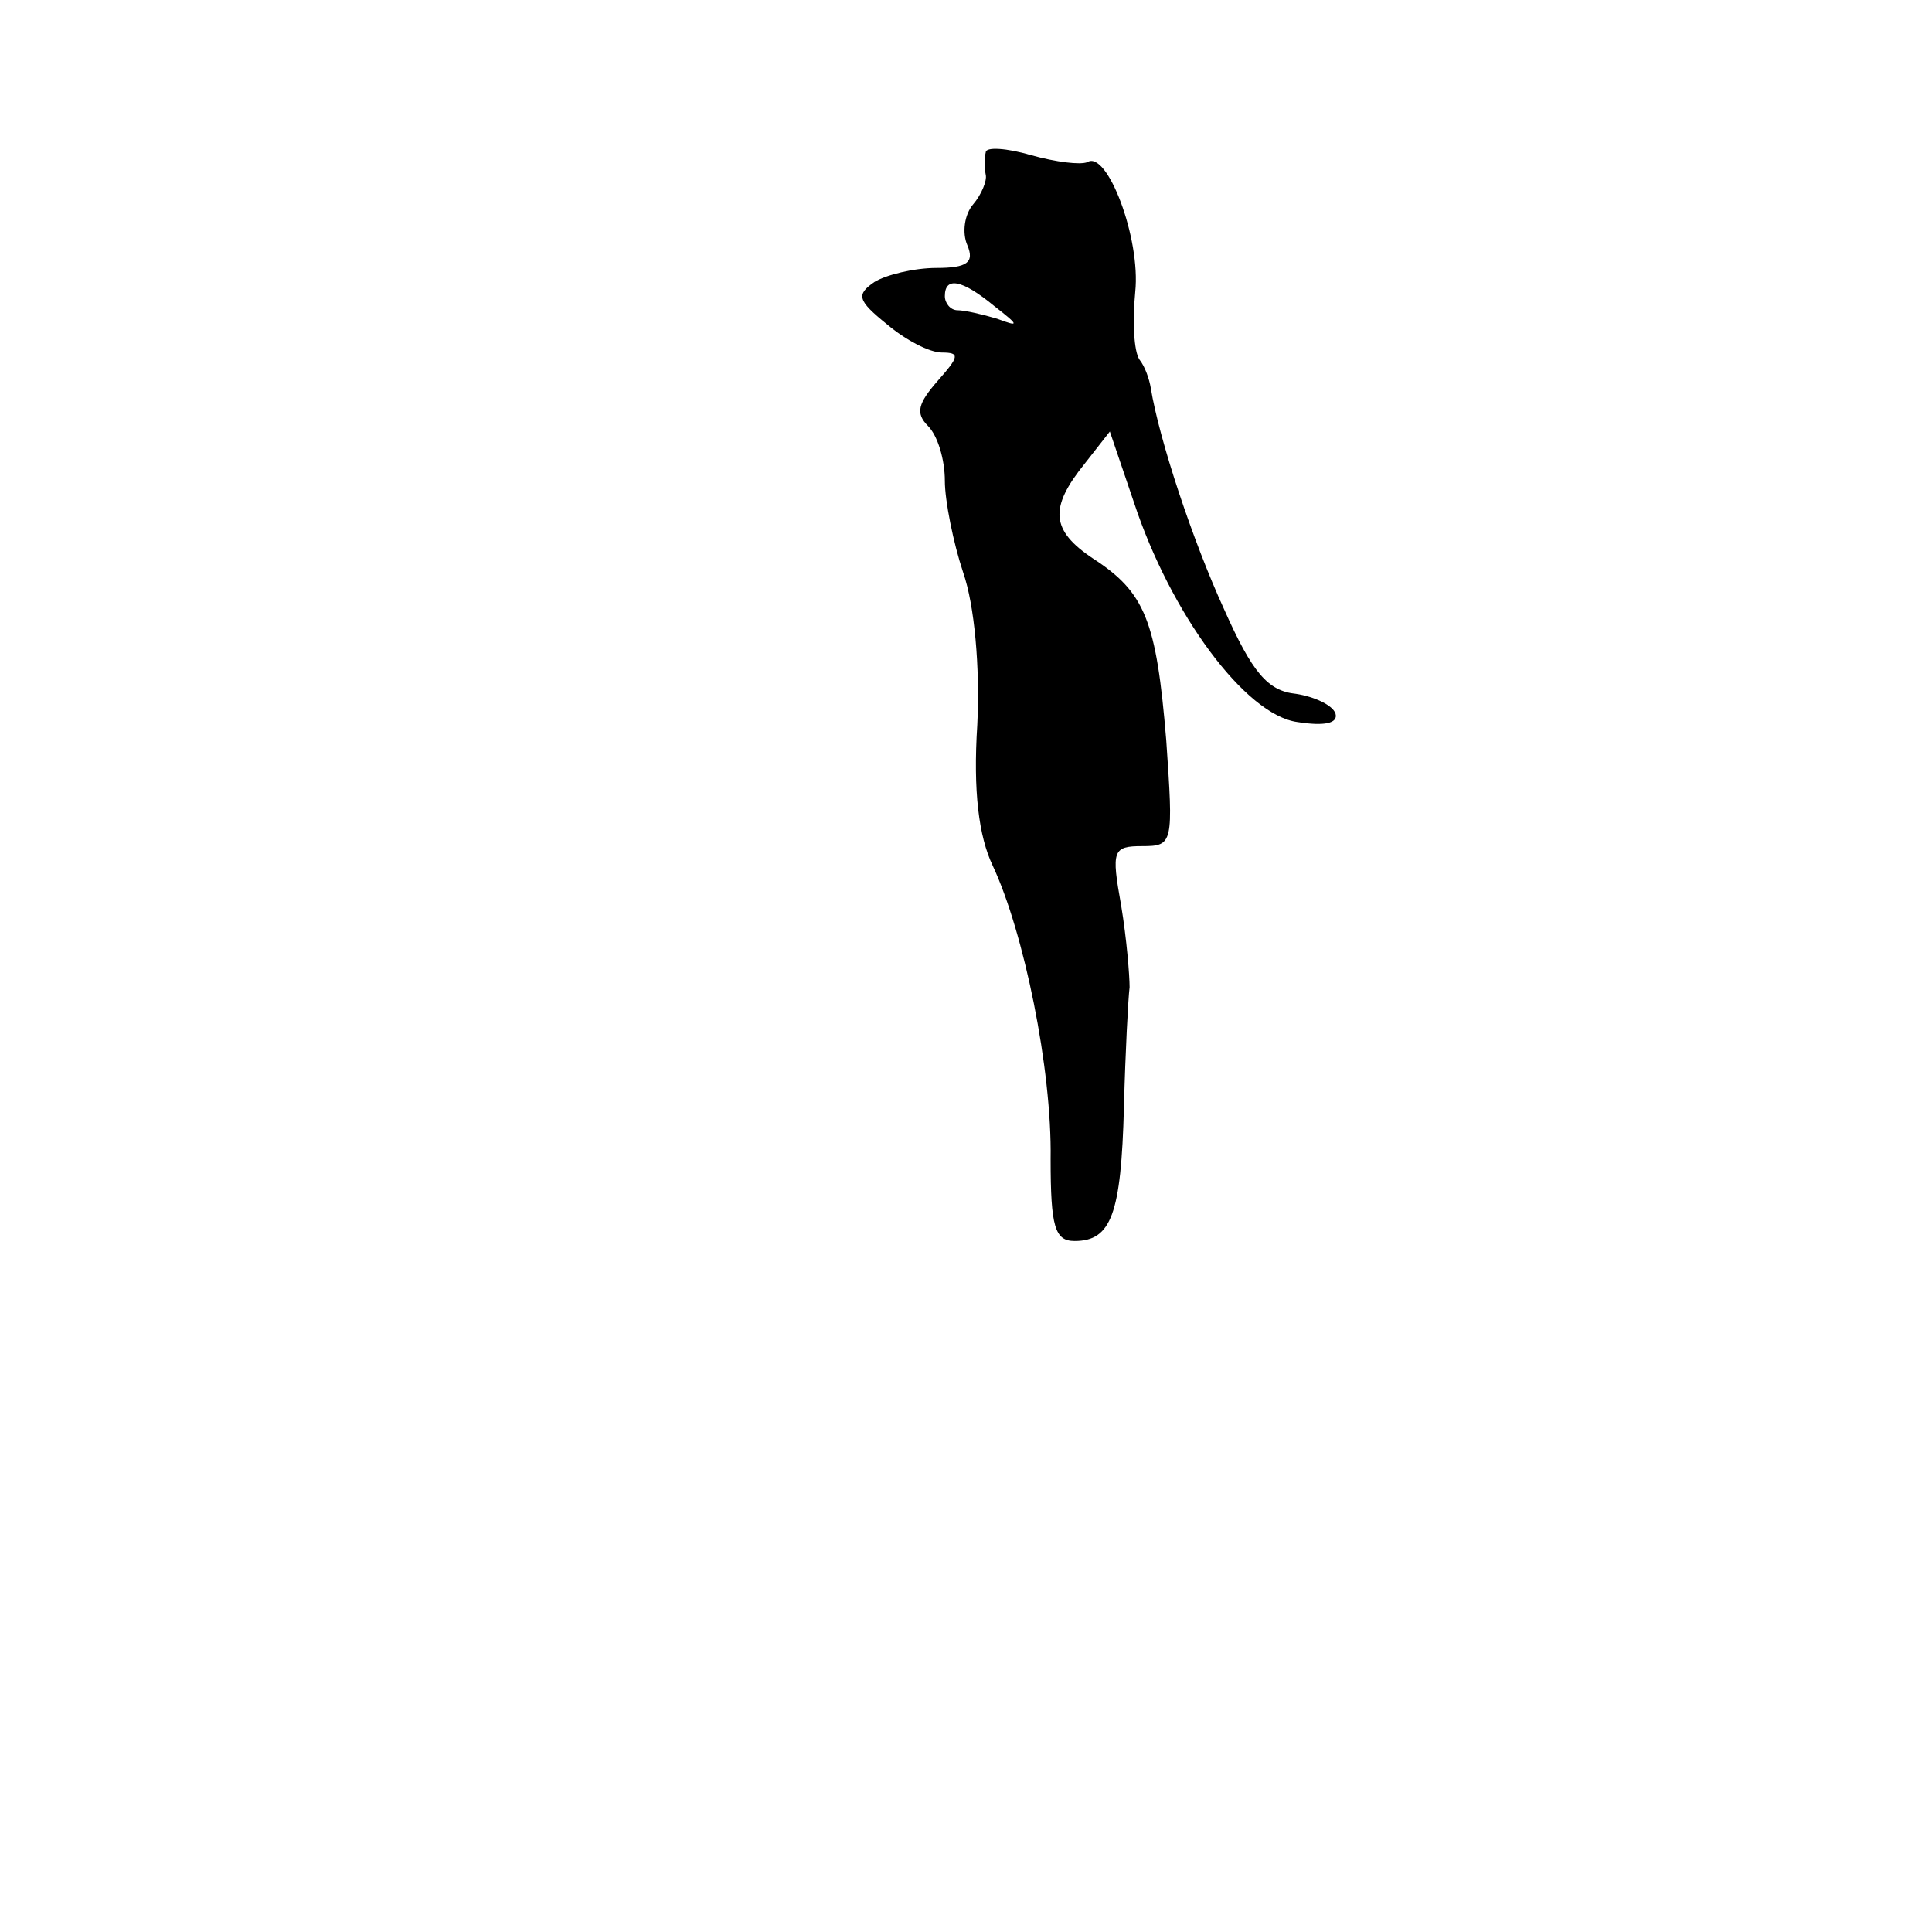 <?xml version="1.0" standalone="no"?>
<!DOCTYPE svg PUBLIC "-//W3C//DTD SVG 20010904//EN"
 "http://www.w3.org/TR/2001/REC-SVG-20010904/DTD/svg10.dtd">
<svg version="1.0" xmlns="http://www.w3.org/2000/svg"
 width="137pt" height="137pt" viewBox="0 0 137 137"
 preserveAspectRatio="xMidYMid meet">
<g transform="translate(0,137) scale(0.1,-0.1)"
fill="#000000" stroke="none">
<path d="M699 1262 c-1 -4 -1 -11 0 -16 1 -4 -3 -14 -9 -21 -6 -7 -8 -20 -4
-29 5 -12 0 -16 -22 -16 -16 0 -36 -5 -44 -10 -13 -9 -12 -13 9 -30 13 -11 30
-20 39 -20 13 0 12 -3 -3 -20 -14 -16 -16 -23 -7 -32 7 -7 12 -24 12 -39 0
-14 6 -44 13 -65 8 -23 12 -67 10 -108 -3 -47 1 -79 11 -100 22 -47 42 -144
41 -208 0 -48 3 -58 17 -58 26 0 33 19 35 95 1 39 3 77 4 85 0 8 -2 34 -6 58
-7 39 -6 42 15 42 22 0 22 2 17 75 -7 85 -15 105 -52 129 -30 20 -31 36 -6 67
l18 23 17 -50 c26 -79 79 -151 116 -156 19 -3 29 -1 27 6 -2 6 -15 12 -28 14
-20 2 -31 15 -51 60 -22 48 -46 120 -52 157 -1 6 -4 15 -8 20 -4 6 -5 27 -3
48 4 38 -20 101 -34 92 -5 -2 -22 0 -40 5 -17 5 -32 6 -32 2z m6 -109 c18 -14
18 -15 2 -9 -10 3 -23 6 -28 6 -5 0 -9 5 -9 10 0 14 12 12 35 -7z"/>
</g>
</svg>
